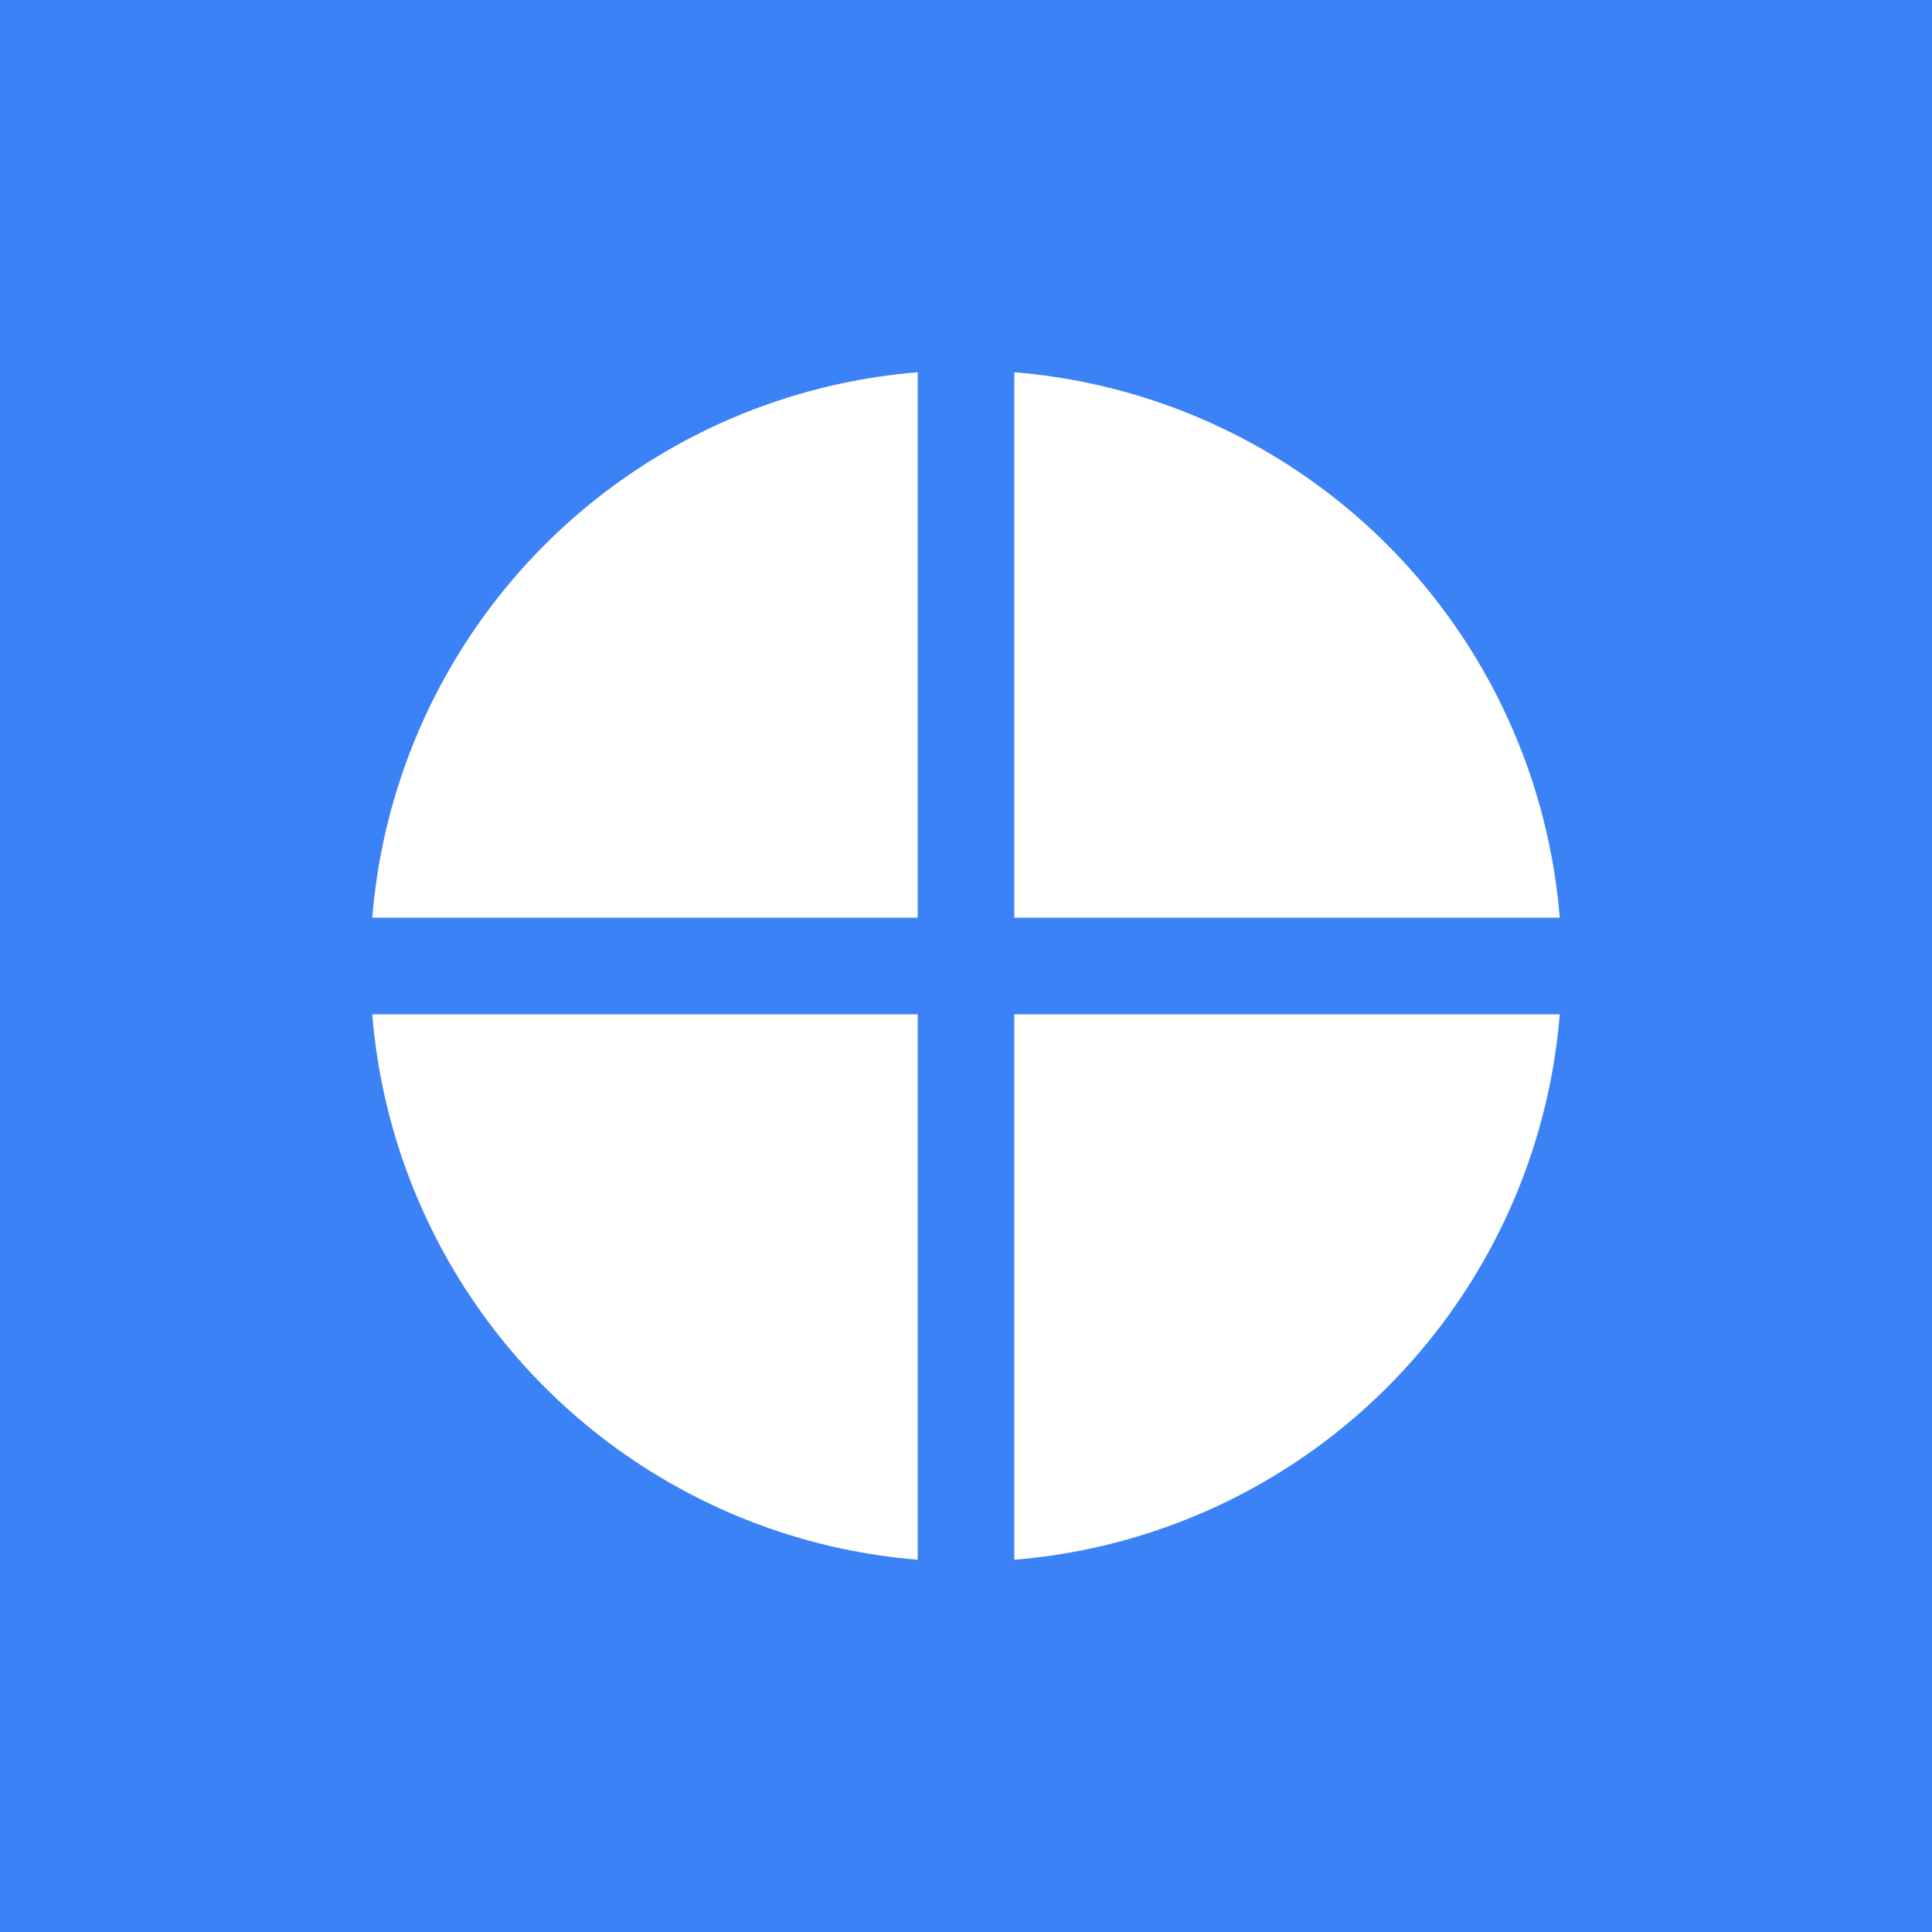 
<svg width="128" height="128" viewBox="0 0 128 128" xmlns="http://www.w3.org/2000/svg">
  <rect width="128" height="128" fill="#3b82f6"/>
  <circle cx="64" cy="64" r="42.667" fill="white"/>
  <path d="M64 21.333 L64 106.667" stroke="#3b82f6" stroke-width="6.4" />
  <path d="M21.333 64 L106.667 64" stroke="#3b82f6" stroke-width="6.4" />
  <circle cx="64" cy="64" r="42.667" fill="none" stroke="#3b82f6" stroke-width="6.4"/>
</svg>
